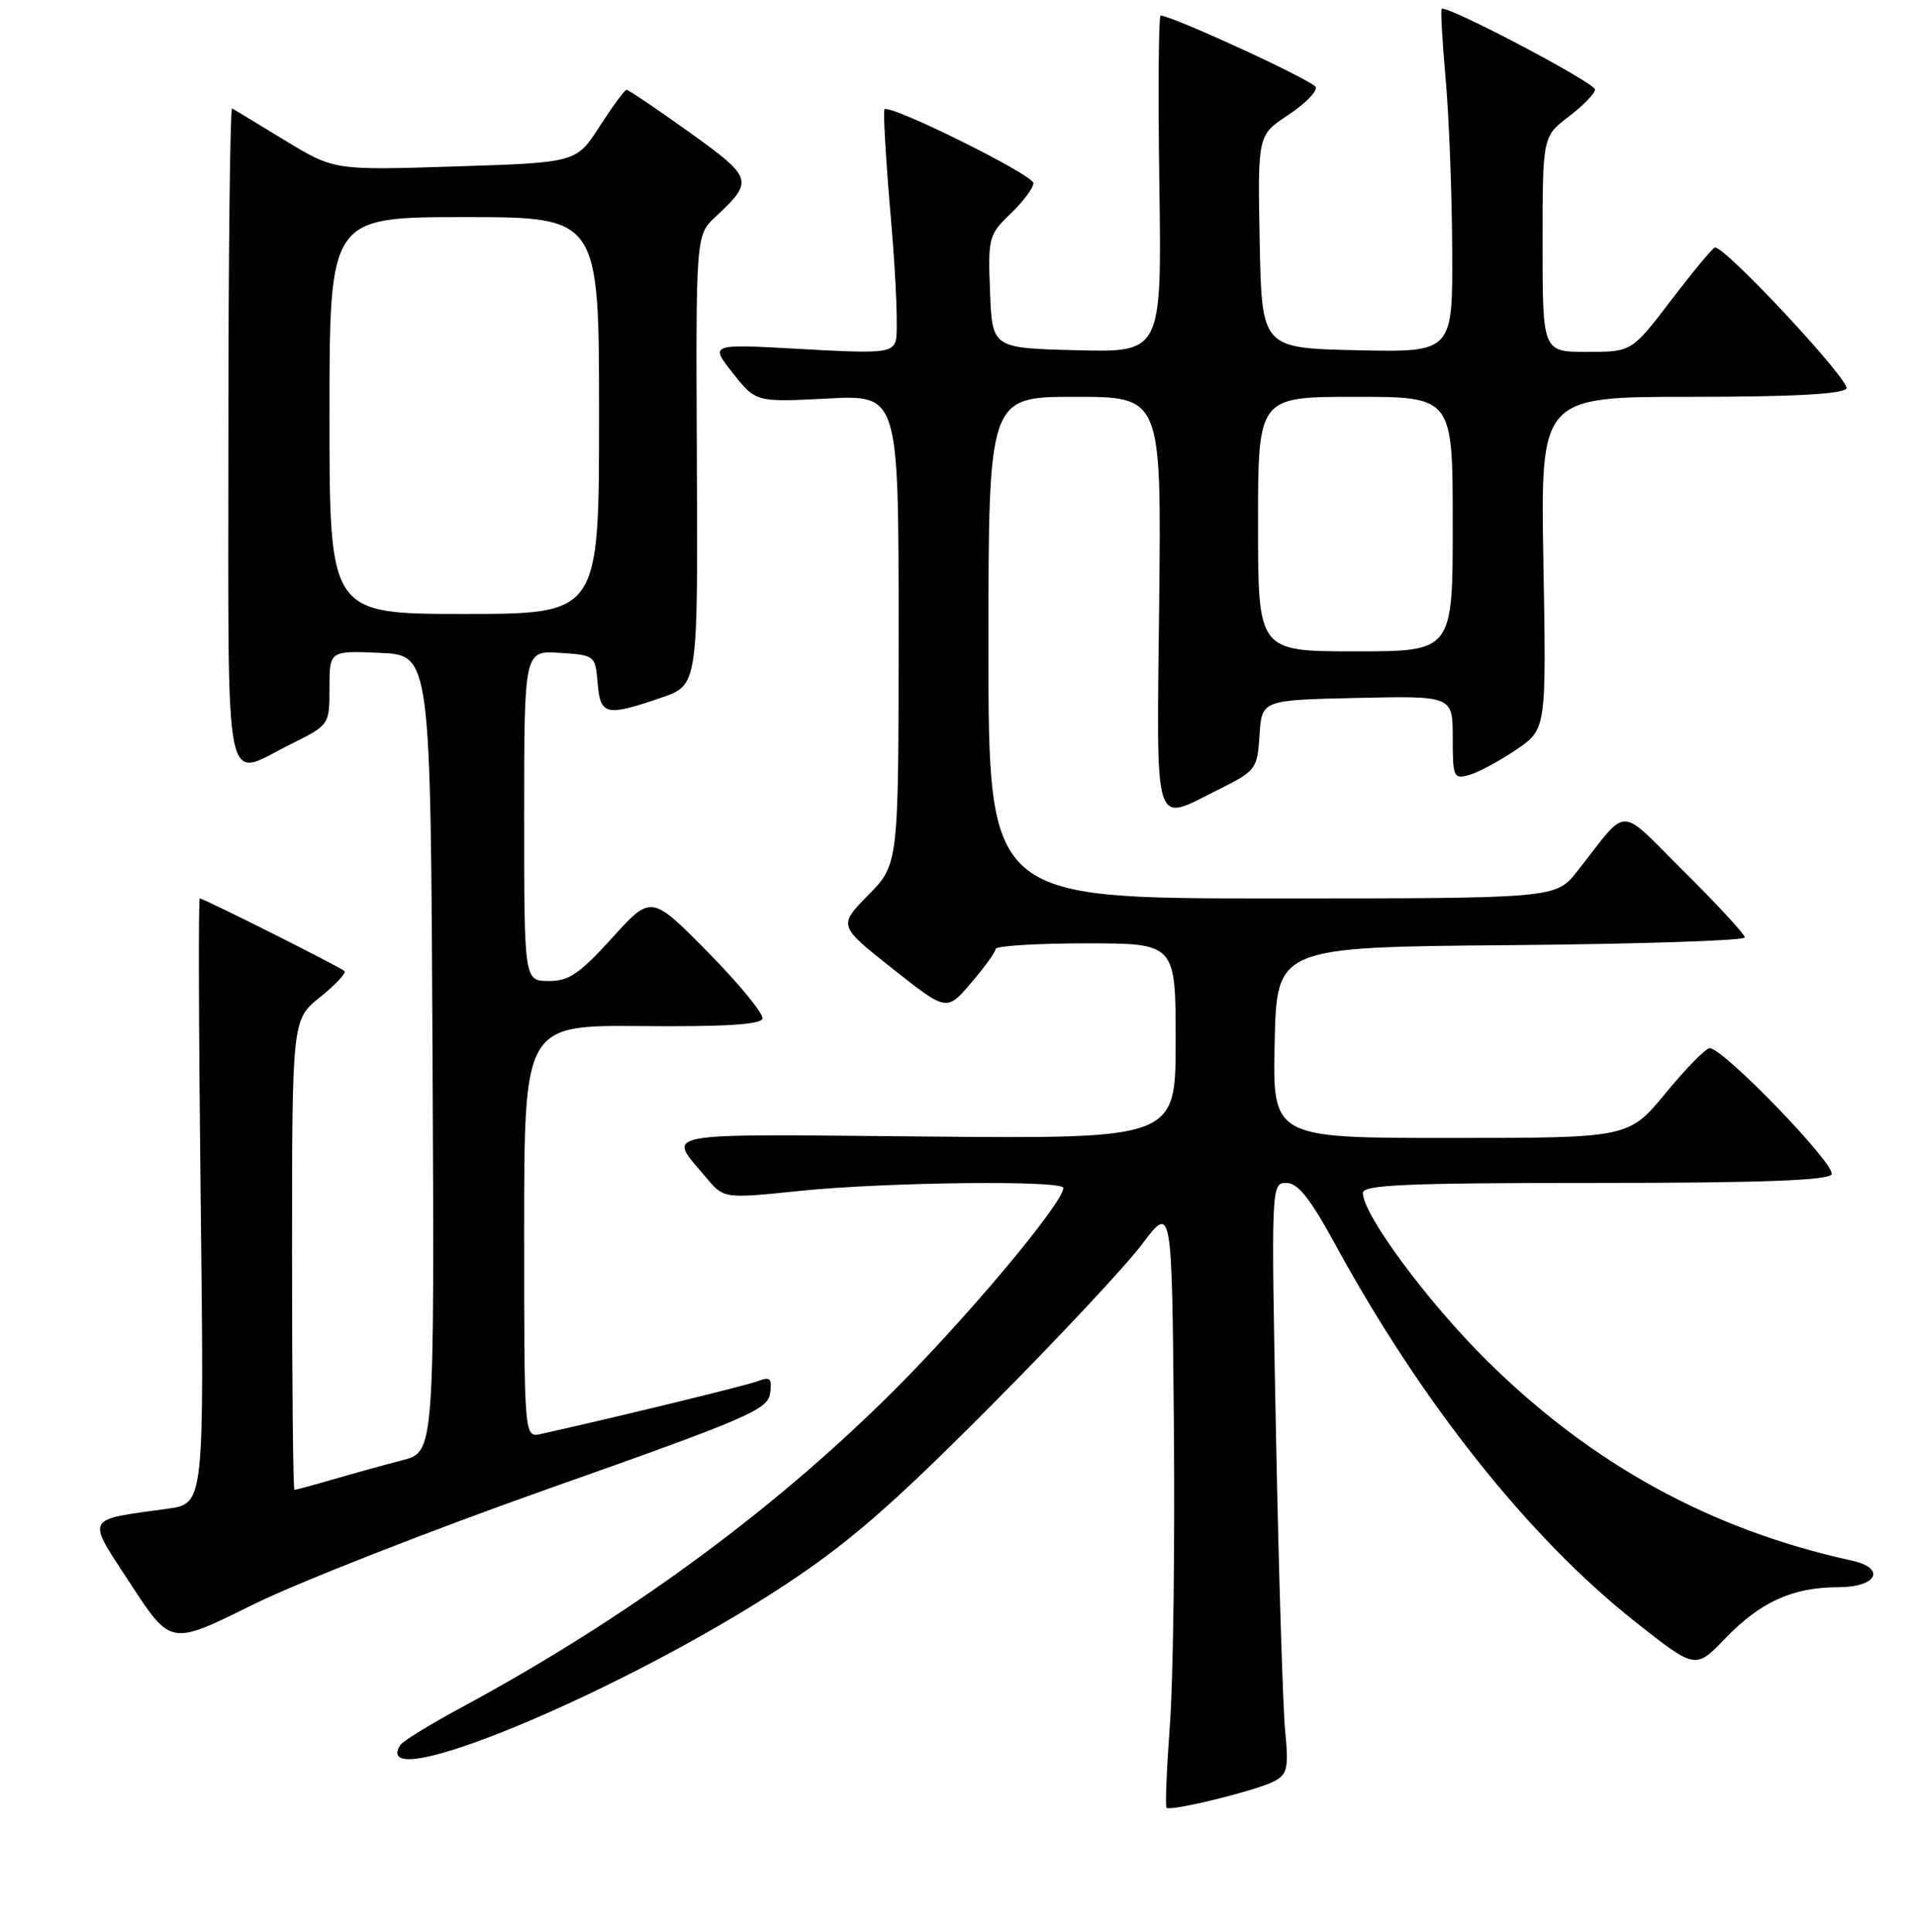 <?xml version="1.0" encoding="UTF-8" standalone="no"?>
<!DOCTYPE svg PUBLIC "-//W3C//DTD SVG 1.1//EN" "http://www.w3.org/Graphics/SVG/1.1/DTD/svg11.dtd" >
<svg xmlns="http://www.w3.org/2000/svg" xmlns:xlink="http://www.w3.org/1999/xlink" version="1.1" viewBox="0 0 256 258">
 <g >
 <path fill="currentColor"
d=" M 170.17 237.91 C 171.93 236.97 172.11 236.14 171.62 231.17 C 171.32 228.05 170.77 210.31 170.40 191.75 C 169.75 158.19 169.75 158.00 171.79 158.00 C 173.33 158.00 174.97 160.08 178.38 166.33 C 189.82 187.32 204.20 205.41 218.32 216.57 C 226.41 222.97 226.41 222.97 230.35 218.88 C 235.08 213.96 239.38 212.00 245.47 212.00 C 250.68 212.00 251.94 209.46 247.25 208.43 C 228.46 204.31 212.57 195.59 198.56 181.73 C 190.63 173.88 182.00 162.22 182.00 159.34 C 182.00 158.25 187.69 158.00 212.94 158.00 C 235.09 158.00 244.08 157.67 244.59 156.86 C 245.30 155.70 230.15 140.00 228.32 140.00 C 227.80 140.00 225.15 142.70 222.44 145.99 C 217.50 151.99 217.50 151.99 193.72 151.99 C 169.94 152.00 169.94 152.00 170.22 139.25 C 170.50 126.50 170.50 126.50 201.75 126.24 C 218.94 126.09 233.00 125.63 233.00 125.21 C 233.00 124.79 229.38 120.86 224.96 116.48 C 215.89 107.48 217.63 107.49 210.63 116.37 C 207.76 120.00 207.76 120.00 169.88 120.00 C 132.00 120.00 132.00 120.00 132.00 86.50 C 132.00 53.00 132.00 53.00 143.55 53.00 C 155.09 53.00 155.09 53.00 154.80 80.50 C 154.46 111.65 153.89 109.85 162.75 105.44 C 167.74 102.95 167.90 102.74 168.20 98.19 C 168.50 93.50 168.50 93.50 181.25 93.22 C 194.00 92.94 194.00 92.94 194.00 98.54 C 194.00 103.87 194.11 104.10 196.25 103.49 C 197.49 103.13 200.30 101.62 202.50 100.12 C 206.50 97.39 206.50 97.39 206.11 75.20 C 205.72 53.00 205.72 53.00 225.80 53.00 C 239.39 53.00 246.10 52.64 246.57 51.89 C 247.17 50.92 230.39 32.91 229.02 33.06 C 228.73 33.09 226.11 36.24 223.20 40.06 C 217.90 47.00 217.90 47.00 211.95 47.00 C 206.00 47.00 206.00 47.00 206.00 32.62 C 206.00 18.24 206.00 18.24 209.50 15.57 C 211.42 14.10 213.00 12.48 213.00 11.96 C 213.00 11.05 193.06 0.56 192.52 1.19 C 192.37 1.36 192.61 5.55 193.05 10.50 C 193.50 15.45 193.89 25.70 193.93 33.28 C 194.00 47.06 194.00 47.06 181.25 46.78 C 168.50 46.50 168.50 46.50 168.22 32.28 C 167.95 18.06 167.95 18.06 172.00 15.38 C 174.24 13.90 175.91 12.22 175.71 11.64 C 175.44 10.82 157.18 2.38 155.00 2.07 C 154.72 2.03 154.64 12.14 154.82 24.53 C 155.14 47.07 155.14 47.07 143.82 46.78 C 132.50 46.50 132.50 46.50 132.21 38.97 C 131.93 31.73 132.04 31.34 134.96 28.54 C 136.63 26.94 138.00 25.10 138.00 24.46 C 138.00 23.36 118.93 13.90 118.12 14.60 C 117.91 14.78 118.30 21.45 118.99 29.42 C 119.68 37.39 119.96 44.67 119.60 45.60 C 119.02 47.12 117.69 47.23 106.86 46.61 C 94.78 45.93 94.78 45.93 97.86 49.83 C 100.95 53.72 100.95 53.72 110.47 53.23 C 120.00 52.73 120.00 52.73 120.00 84.08 C 120.00 115.42 120.00 115.42 115.97 119.53 C 111.94 123.64 111.94 123.64 119.18 129.37 C 126.42 135.10 126.42 135.10 129.67 131.30 C 131.46 129.21 132.94 127.16 132.96 126.75 C 132.98 126.34 138.40 126.00 145.00 126.00 C 157.00 126.00 157.00 126.00 157.00 139.05 C 157.00 152.10 157.00 152.10 123.60 151.80 C 86.96 151.47 89.10 151.07 94.32 157.30 C 96.66 160.11 96.66 160.11 106.94 159.05 C 118.30 157.89 142.00 157.62 142.00 158.66 C 142.00 160.66 129.13 176.03 119.08 186.02 C 103.04 201.98 83.52 216.25 61.45 228.15 C 57.36 230.36 53.76 232.58 53.45 233.08 C 49.08 240.14 82.82 226.14 104.55 211.87 C 113.21 206.19 118.96 201.20 132.01 188.09 C 141.09 178.97 150.32 169.11 152.51 166.19 C 156.50 160.88 156.50 160.88 156.76 190.26 C 156.91 206.41 156.67 224.46 156.23 230.37 C 155.80 236.27 155.59 241.26 155.78 241.45 C 156.31 241.98 167.89 239.13 170.17 237.91 Z  M 73.50 198.75 C 99.85 189.44 102.53 188.28 102.84 186.11 C 103.12 184.14 102.85 183.84 101.34 184.43 C 99.86 185.01 83.36 189.04 72.25 191.53 C 70.00 192.04 70.00 192.04 70.00 164.48 C 70.00 136.91 70.00 136.91 85.72 137.05 C 96.60 137.15 101.55 136.85 101.81 136.07 C 102.02 135.45 98.76 131.47 94.58 127.22 C 86.97 119.50 86.97 119.50 81.74 125.28 C 77.38 130.08 75.95 131.05 73.25 131.03 C 70.00 131.00 70.00 131.00 70.00 108.95 C 70.00 86.89 70.00 86.89 74.75 87.20 C 79.45 87.50 79.50 87.54 79.81 91.25 C 80.17 95.56 80.91 95.73 88.35 93.17 C 93.20 91.50 93.20 91.50 93.06 61.46 C 92.92 31.42 92.92 31.42 95.55 28.96 C 100.70 24.15 100.58 23.77 92.03 17.64 C 87.69 14.54 83.94 12.00 83.68 12.00 C 83.42 12.00 81.81 14.19 80.09 16.86 C 76.97 21.72 76.97 21.72 60.80 22.23 C 44.63 22.75 44.63 22.75 38.06 18.76 C 34.45 16.56 31.27 14.63 31.00 14.48 C 30.73 14.32 30.50 33.95 30.50 58.10 C 30.50 107.67 29.75 103.92 38.80 99.41 C 44.00 96.82 44.00 96.82 44.00 91.86 C 44.00 86.91 44.00 86.91 50.75 87.20 C 57.50 87.50 57.50 87.50 57.76 140.71 C 58.02 193.92 58.02 193.92 53.76 195.03 C 51.42 195.64 47.28 196.78 44.57 197.57 C 41.86 198.36 39.49 199.00 39.32 199.00 C 39.14 199.00 39.00 184.87 39.00 167.60 C 39.00 136.19 39.00 136.19 42.75 133.18 C 44.81 131.53 46.27 129.96 46.00 129.70 C 45.41 129.14 27.20 120.00 26.68 120.00 C 26.48 120.00 26.54 138.19 26.80 160.42 C 27.27 200.84 27.27 200.84 22.39 201.51 C 11.17 203.07 11.47 202.44 17.49 211.64 C 22.81 219.77 22.81 219.77 33.66 214.38 C 39.62 211.42 57.55 204.39 73.50 198.75 Z  M 168.00 70.00 C 168.00 53.00 168.00 53.00 181.00 53.00 C 194.00 53.00 194.00 53.00 194.00 70.00 C 194.00 87.00 194.00 87.00 181.00 87.00 C 168.00 87.00 168.00 87.00 168.00 70.00 Z  M 44.00 55.50 C 44.00 29.00 44.00 29.00 62.00 29.00 C 80.00 29.00 80.00 29.00 80.00 55.50 C 80.00 82.00 80.00 82.00 62.00 82.00 C 44.00 82.00 44.00 82.00 44.00 55.50 Z "/>
</g>
</svg>